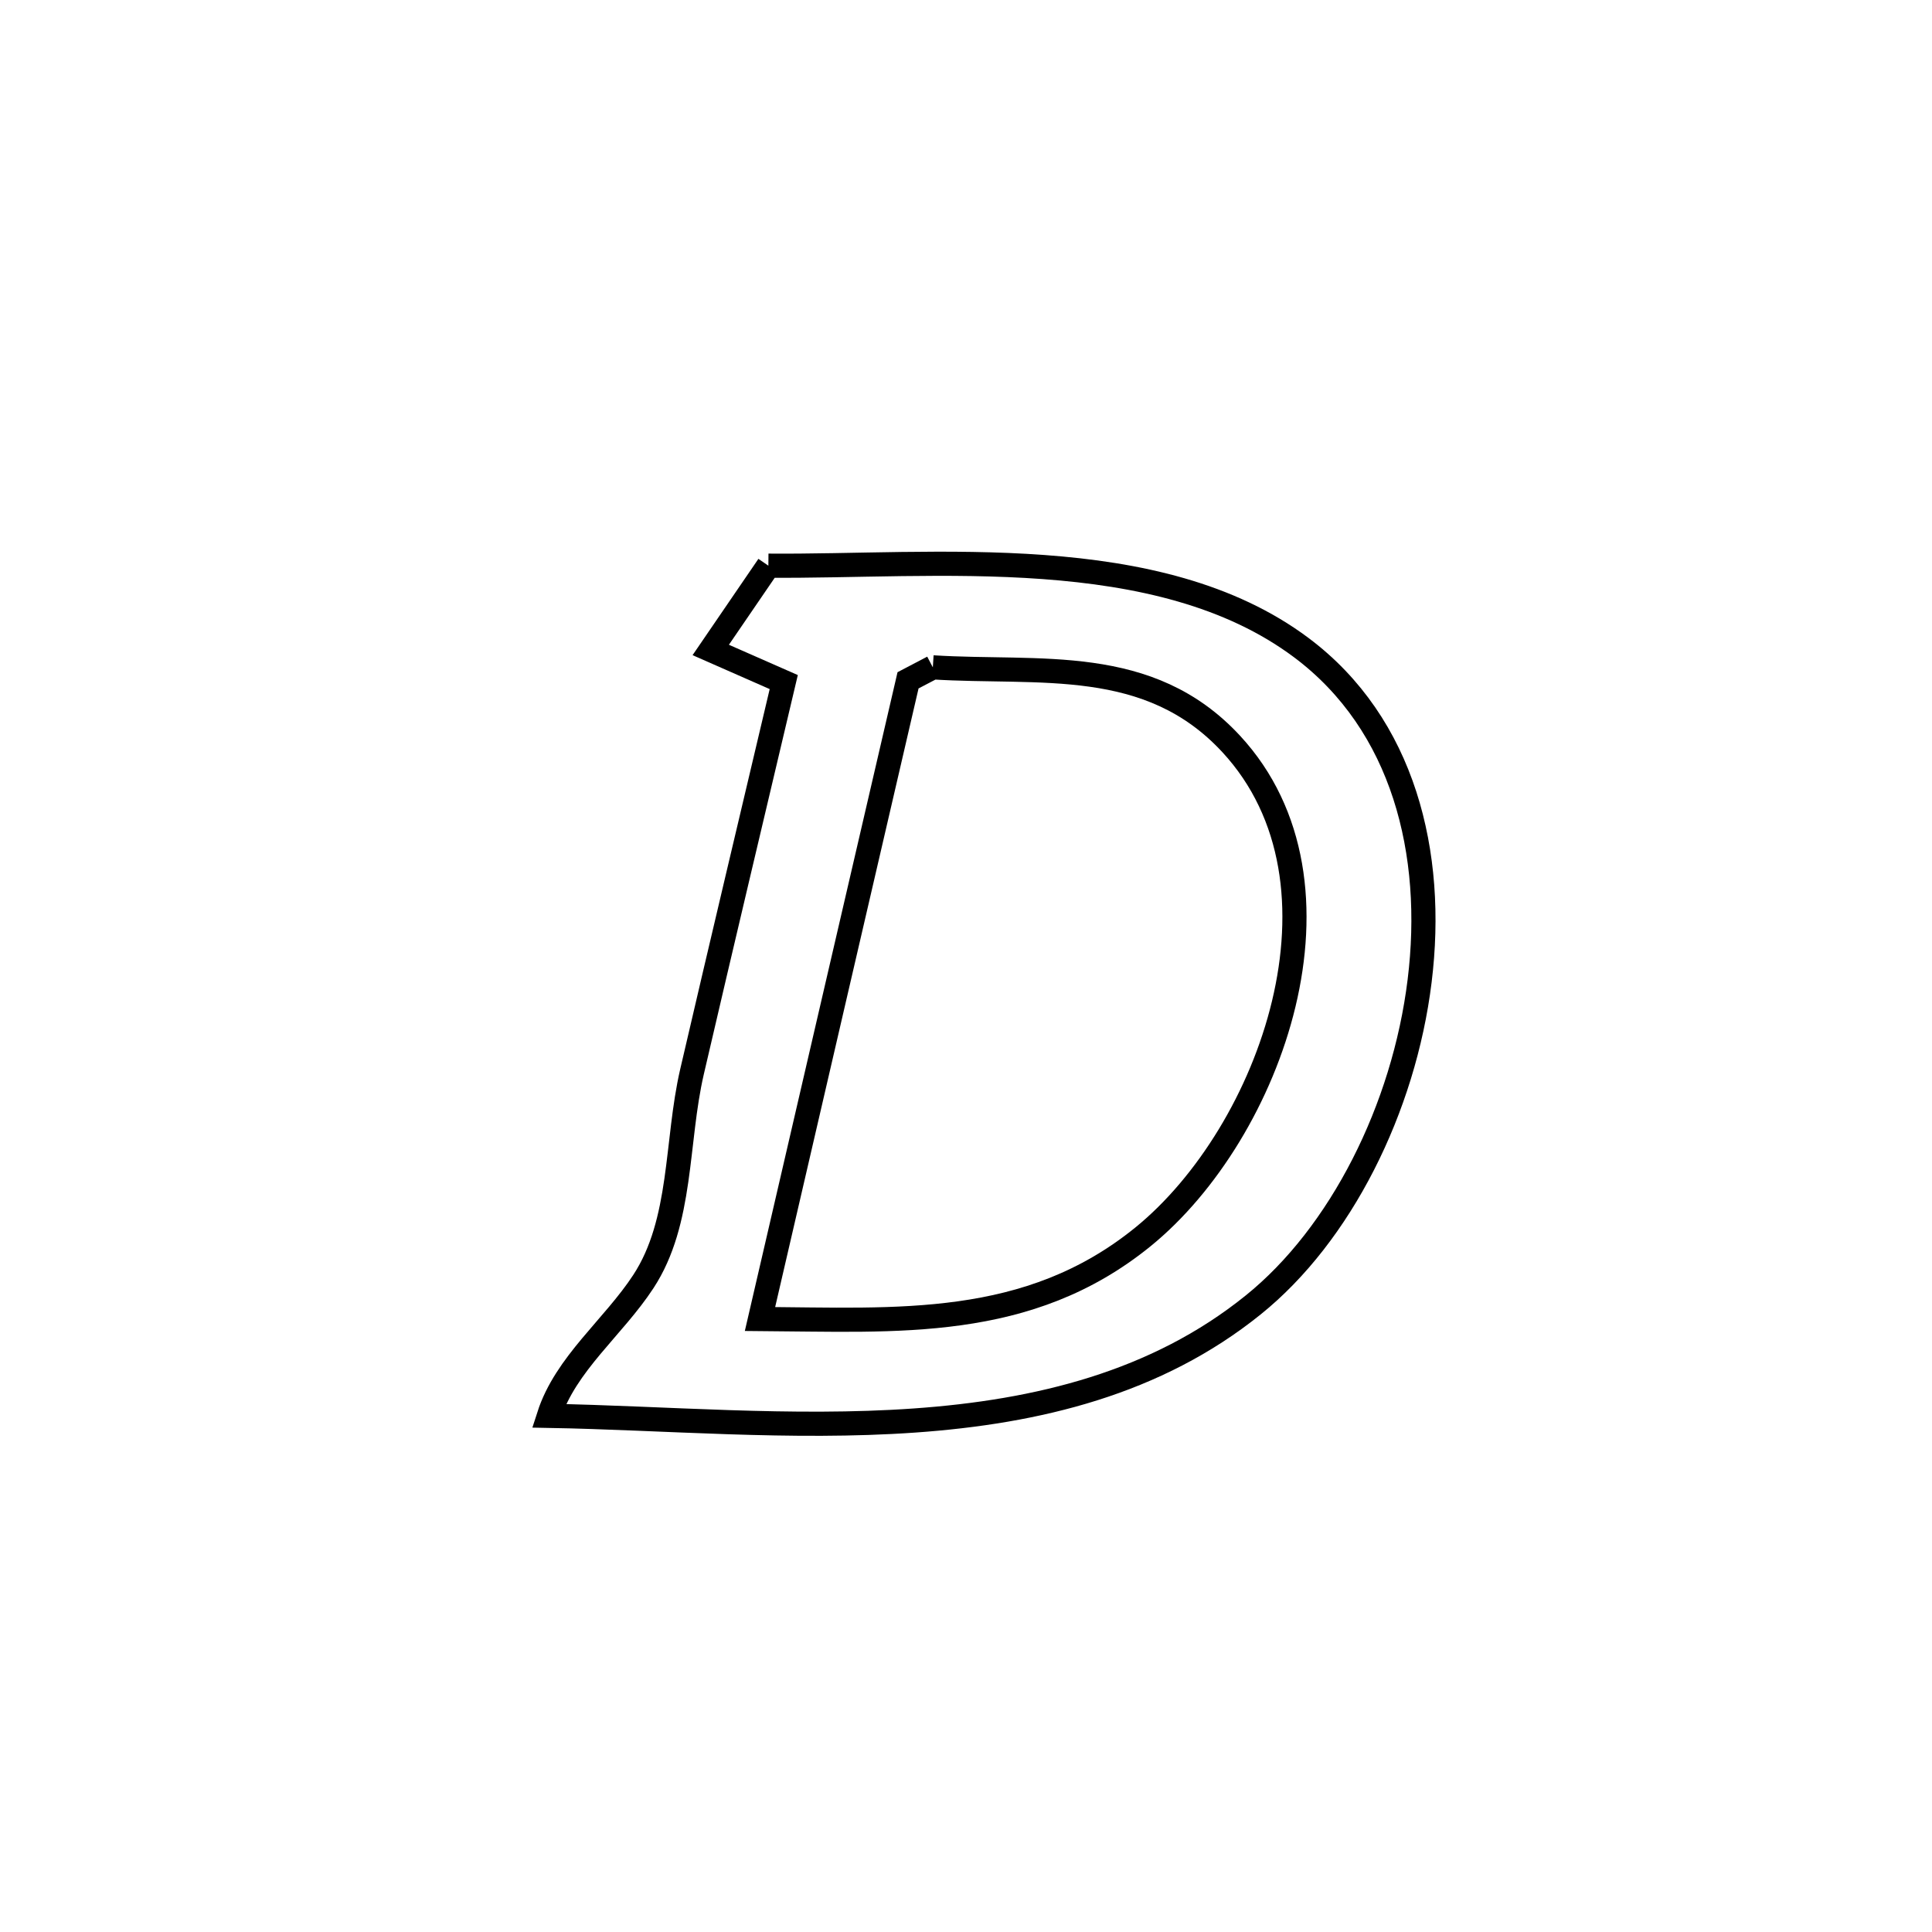 <svg xmlns="http://www.w3.org/2000/svg" viewBox="0.0 0.0 24.0 24.0" height="200px" width="200px"><path fill="none" stroke="black" stroke-width=".3" stroke-opacity="1.0"  filling="0" d="M9.545 7.027 L9.545 7.027 C11.612 7.045 14.387 6.715 16.165 8.045 C17.437 8.997 17.831 10.601 17.635 12.186 C17.44 13.77 16.654 15.336 15.567 16.211 C14.364 17.181 12.891 17.538 11.362 17.646 C9.832 17.754 8.247 17.613 6.818 17.588 L6.818 17.588 C7.026 16.941 7.62 16.489 7.992 15.92 C8.48 15.175 8.395 14.184 8.596 13.315 C8.971 11.7 9.355 10.087 9.736 8.473 L9.736 8.473 C9.433 8.34 9.131 8.207 8.829 8.074 L8.829 8.074 C9.067 7.725 9.306 7.376 9.545 7.027 L9.545 7.027"></path>
<path fill="none" stroke="black" stroke-width=".3" stroke-opacity="1.0"  filling="0" d="M11.588 8.29 L11.588 8.29 C12.919 8.374 14.269 8.135 15.293 9.24 C16.905 10.98 15.791 14.07 14.198 15.365 C12.771 16.524 11.142 16.396 9.441 16.385 L9.441 16.385 C9.747 15.063 10.054 13.74 10.36 12.418 C10.667 11.096 10.973 9.773 11.28 8.451 L11.28 8.451 C11.382 8.397 11.485 8.344 11.588 8.29 L11.588 8.29"></path></svg>